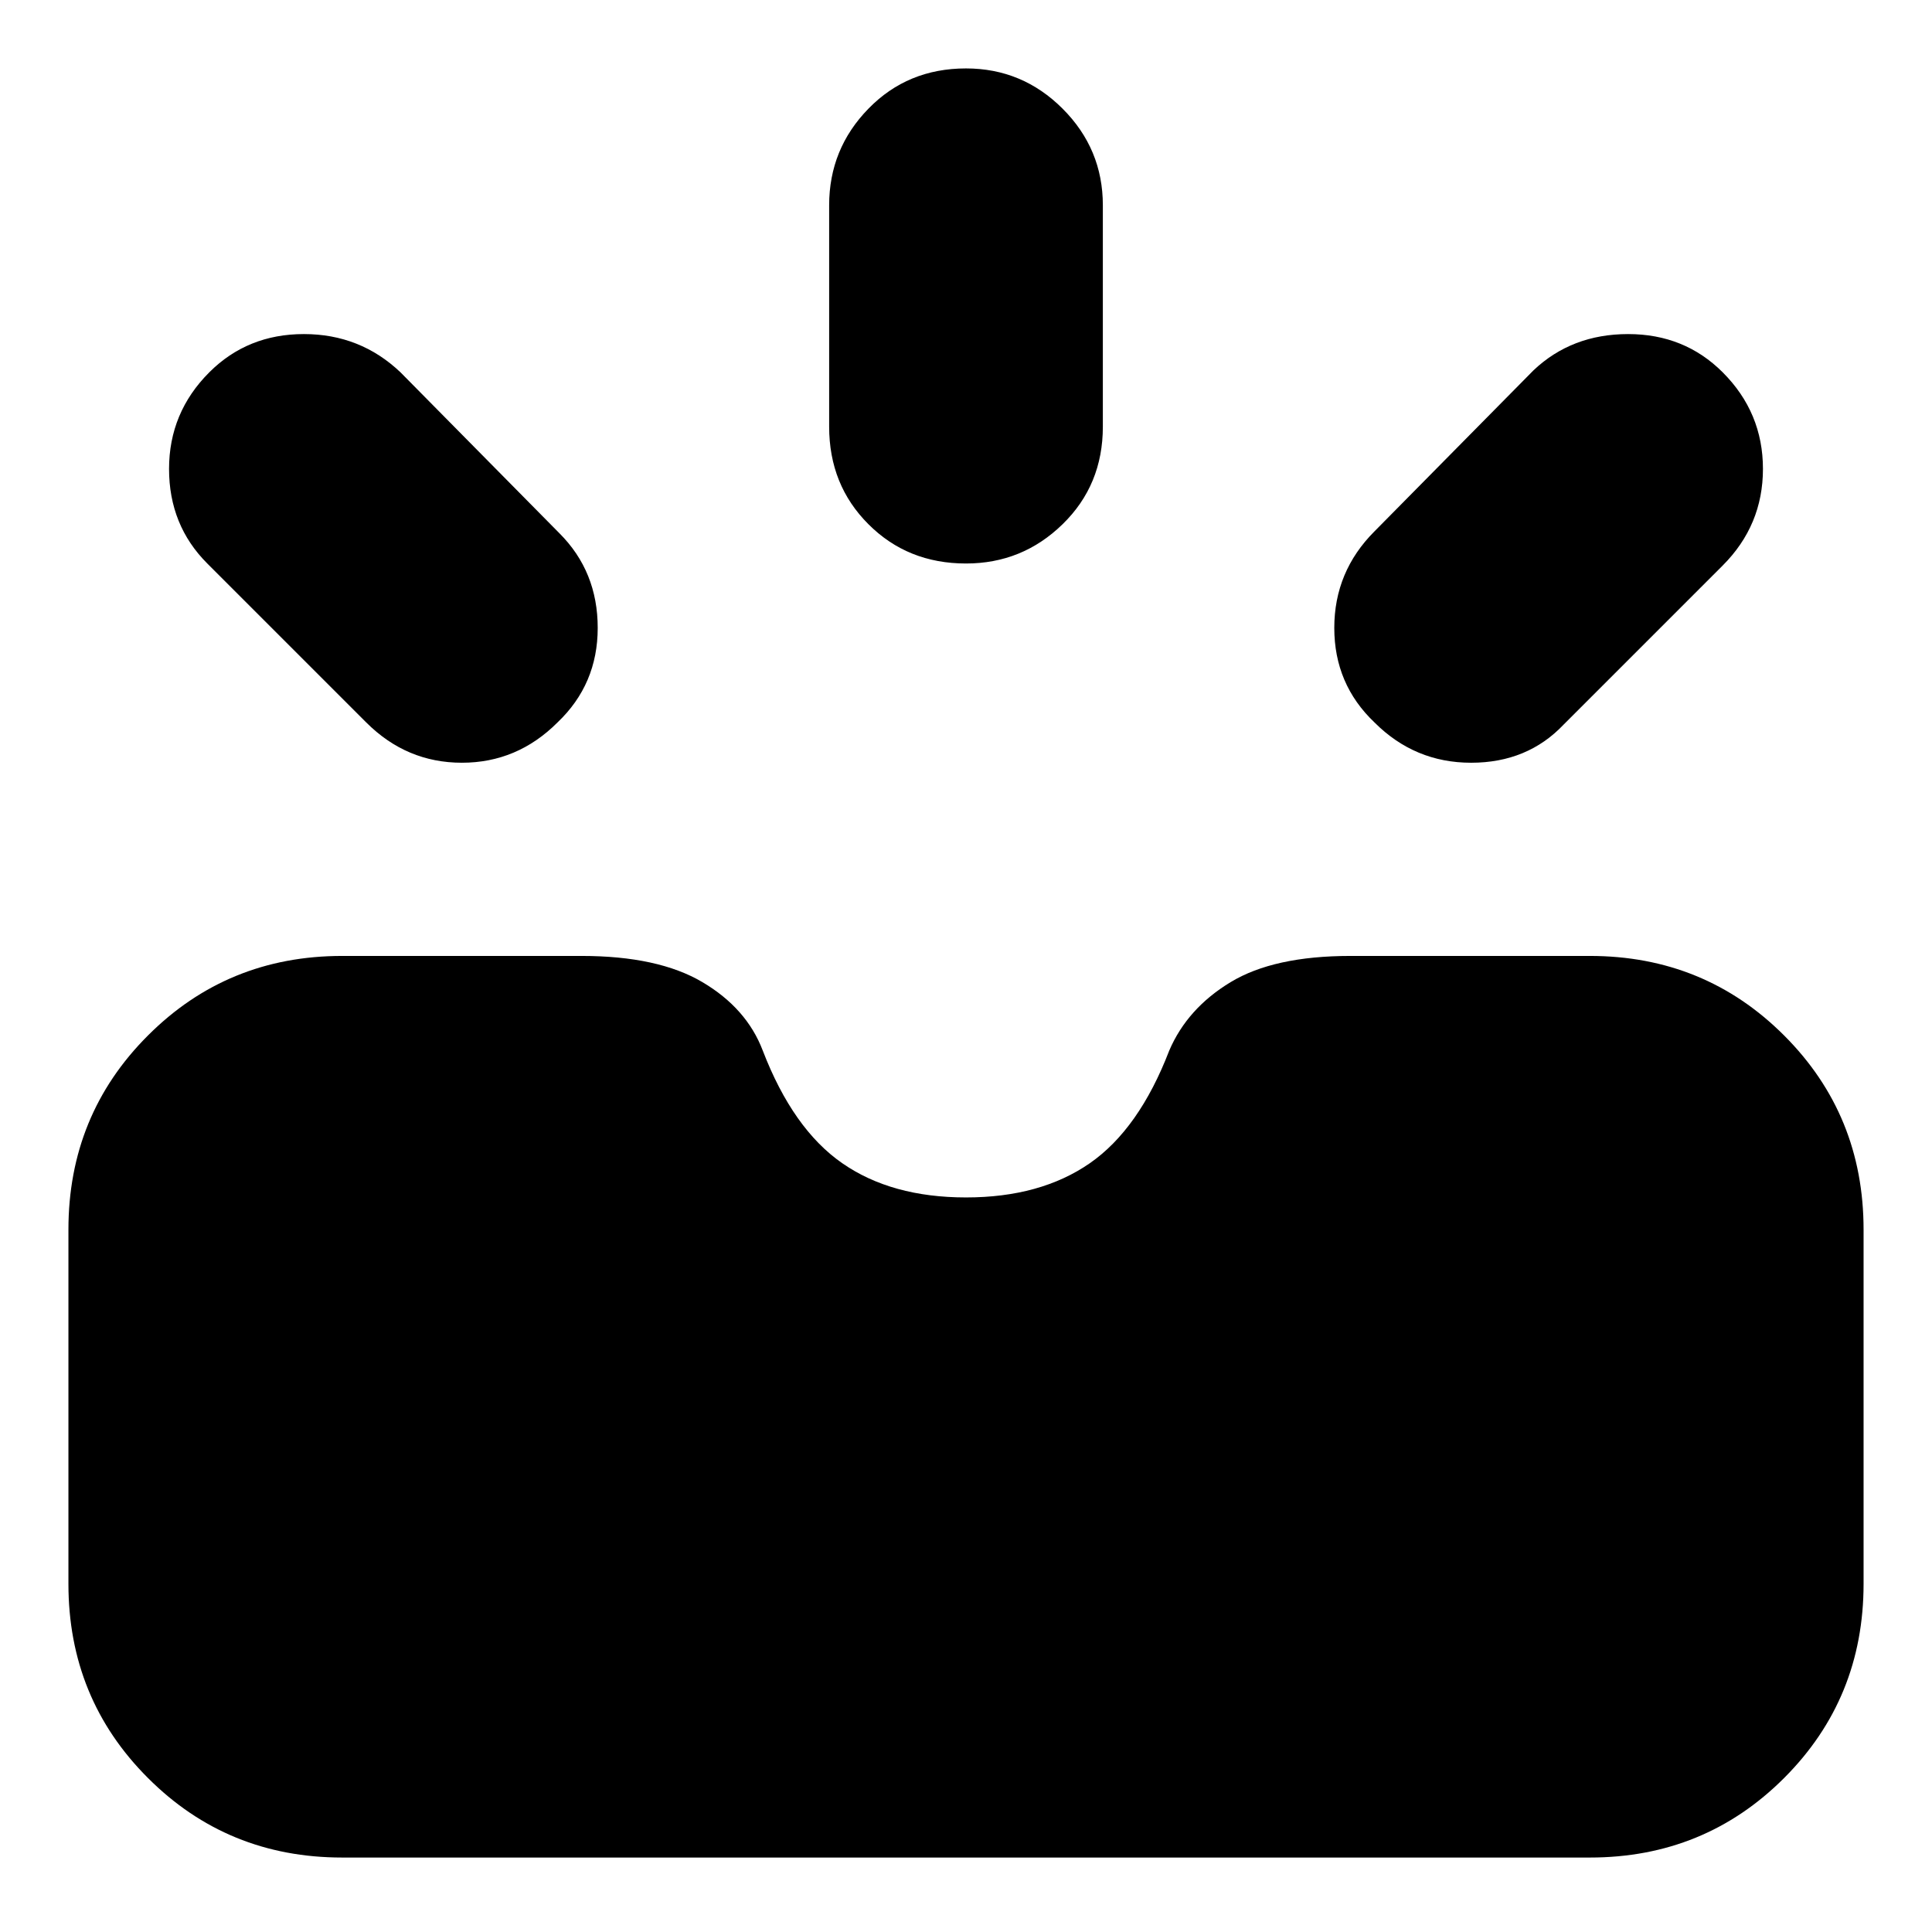 <svg xmlns="http://www.w3.org/2000/svg" height="24" width="24"><path d="M17.075 8.975q-.5-.475-.5-1.175 0-.7.5-1.2l1.975-2q.475-.45 1.175-.45.7 0 1.175.475.5.5.5 1.2t-.5 1.2L19.425 9q-.45.475-1.15.475t-1.2-.5ZM12 7q-.725 0-1.212-.488Q10.3 6.025 10.3 5.3V2.55q0-.7.488-1.2.487-.5 1.212-.5.7 0 1.2.5t.5 1.2V5.3q0 .725-.5 1.212Q12.7 7 12 7ZM4.55 8.975 2.575 7Q2.1 6.525 2.1 5.825q0-.7.5-1.2.475-.475 1.175-.475.7 0 1.2.475l1.975 2q.475.475.475 1.175 0 .7-.5 1.175-.5.5-1.187.5-.688 0-1.188-.5Zm-.3 14.1q-1.425 0-2.412-.988Q.85 21.1.85 19.675v-4.4q0-1.425.988-2.412.987-.988 2.412-.988h2.975q.95 0 1.5.325t.75.85q.375.975.988 1.4.612.425 1.537.425.925 0 1.538-.425.612-.425.987-1.4.225-.525.763-.85.537-.325 1.487-.325h2.975q1.425 0 2.413.988.987.987.987 2.412v4.4q0 1.425-.987 2.412-.988.988-2.413.988Z"/></svg>